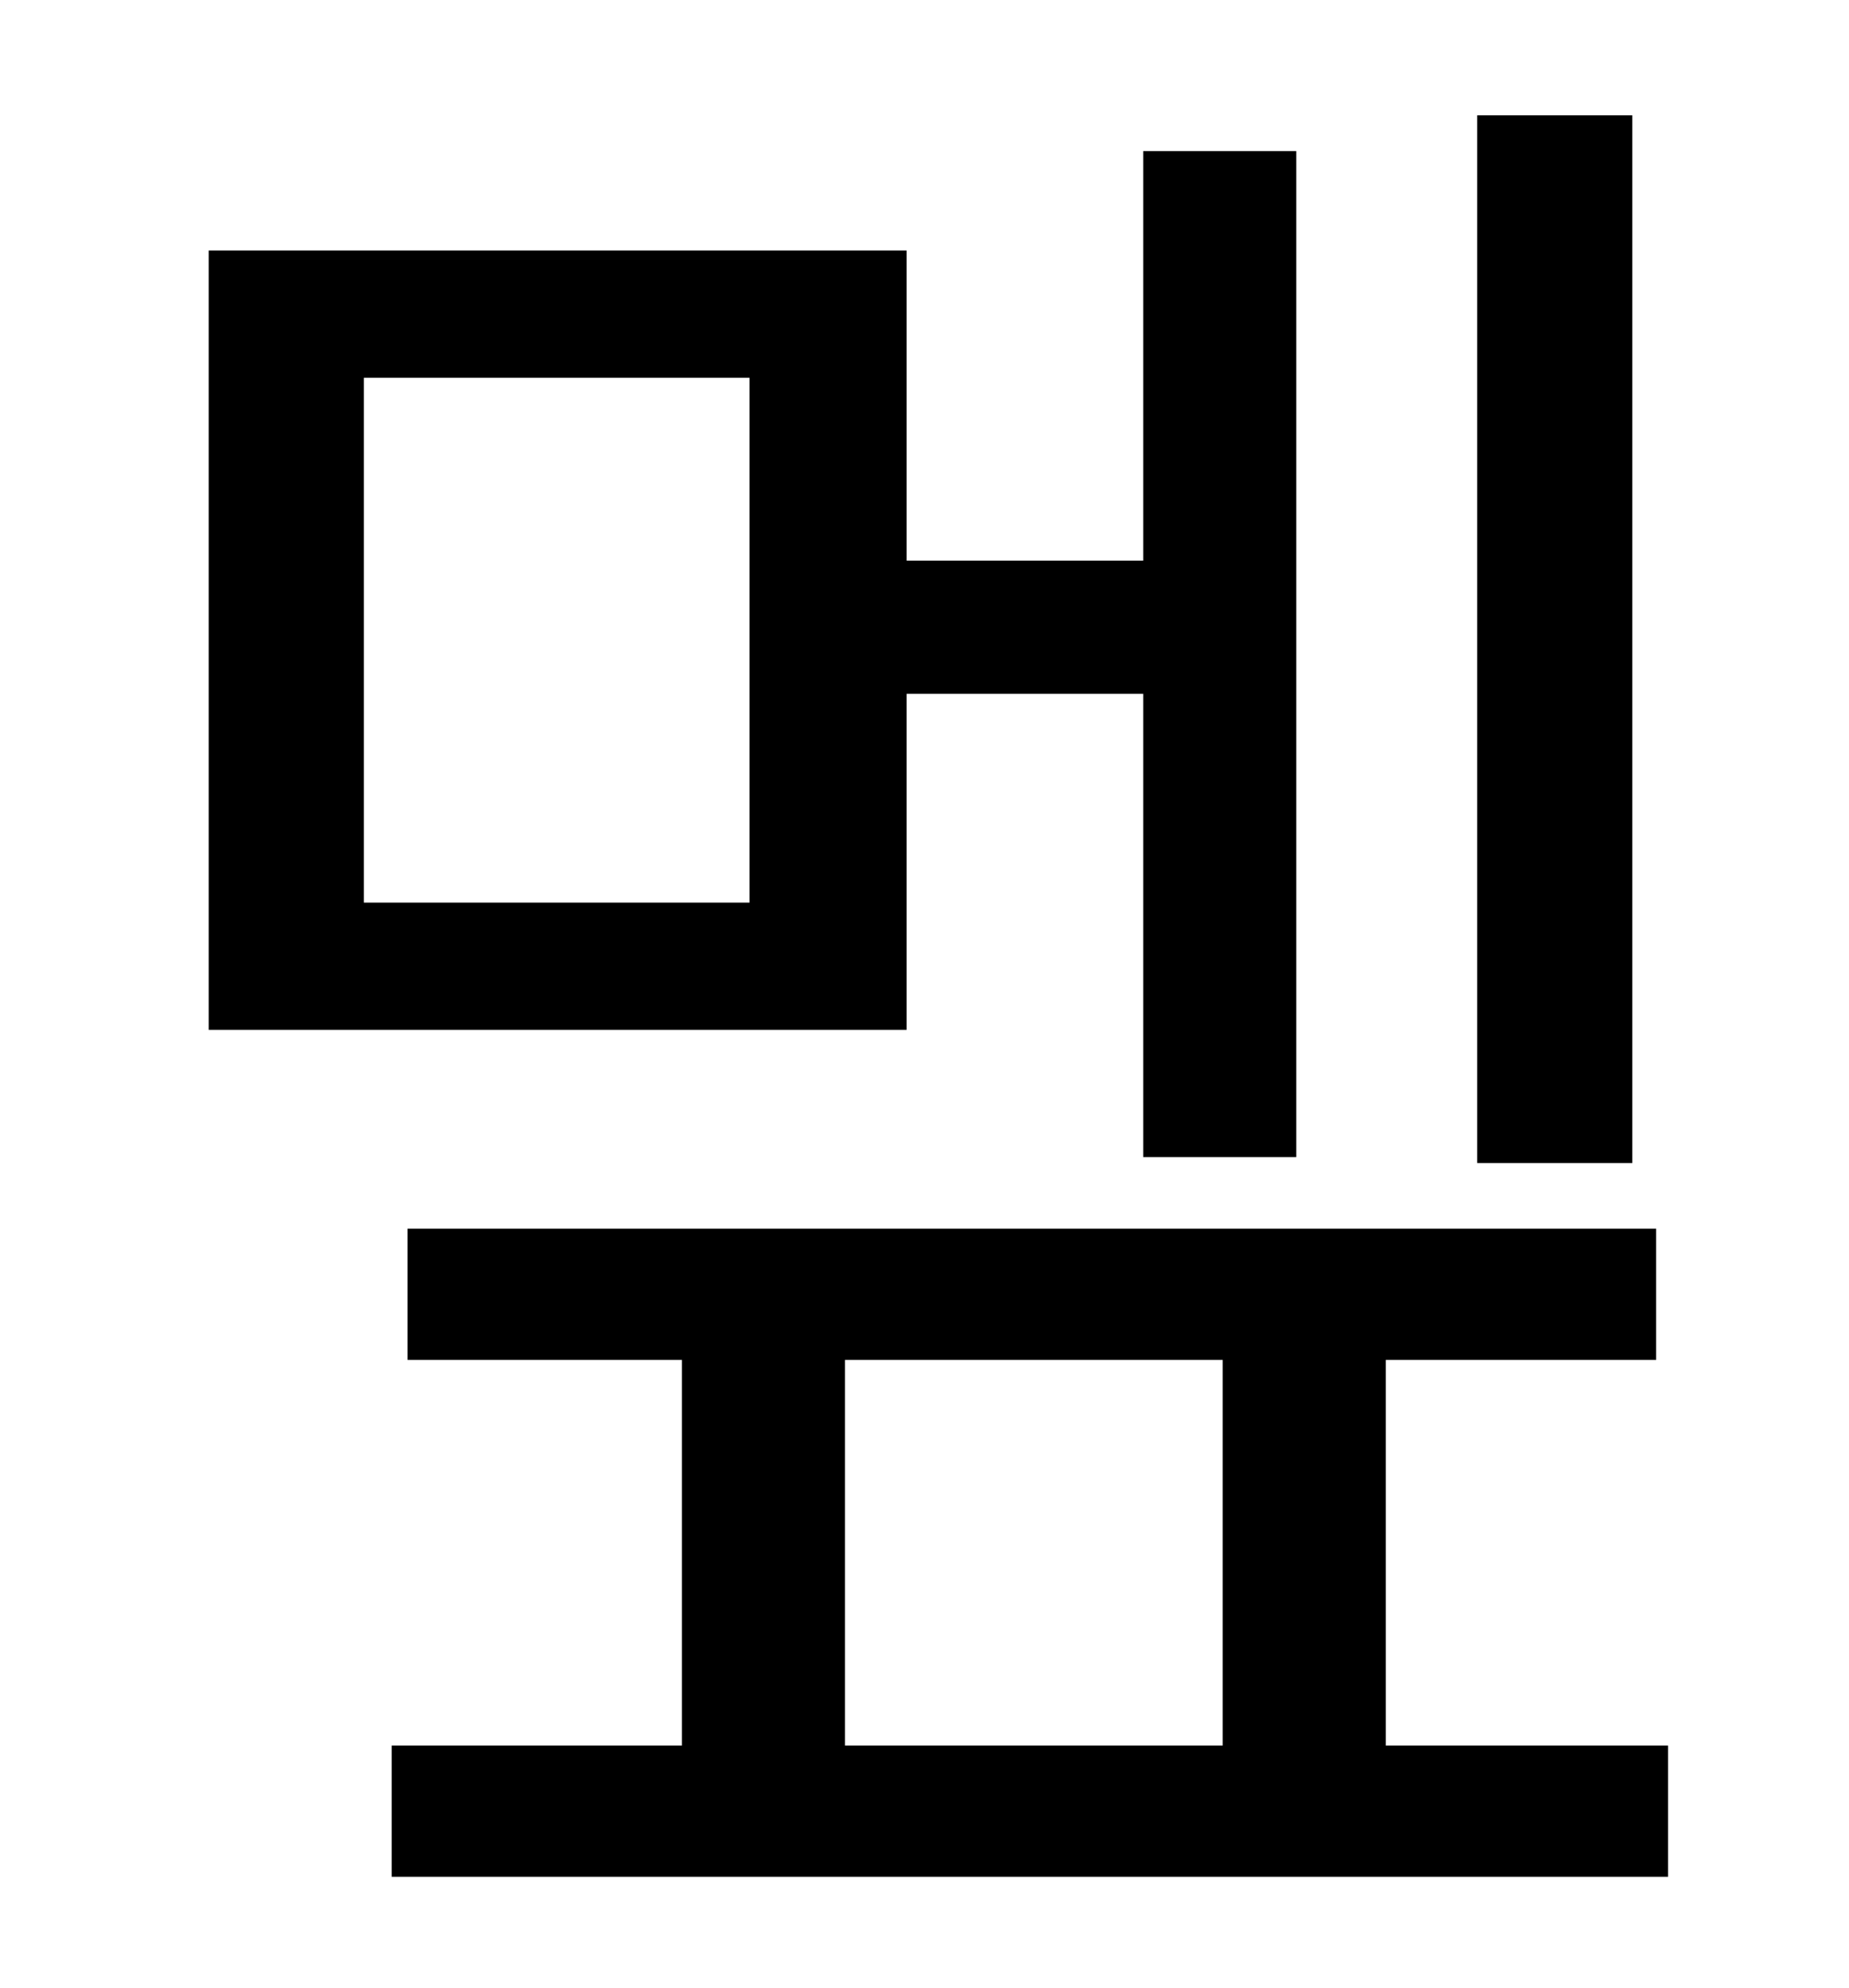 <?xml version="1.0" standalone="no"?>
<!DOCTYPE svg PUBLIC "-//W3C//DTD SVG 1.1//EN" "http://www.w3.org/Graphics/SVG/1.1/DTD/svg11.dtd" >
<svg xmlns="http://www.w3.org/2000/svg" xmlns:xlink="http://www.w3.org/1999/xlink" version="1.1" viewBox="-10 0 930 1000">
   <path fill="currentColor"
d="M811 58v527h-78v-527h78zM367 454v-264h-194v264h194zM446 349v169h-351v-392h351v156h119v-206h77v506h-77v-233h-119zM415 684v194h190v-194h-190zM687 878h142v66h-642v-66h146v-194h-138v-66h628v66h-136v194z" />
</svg>
